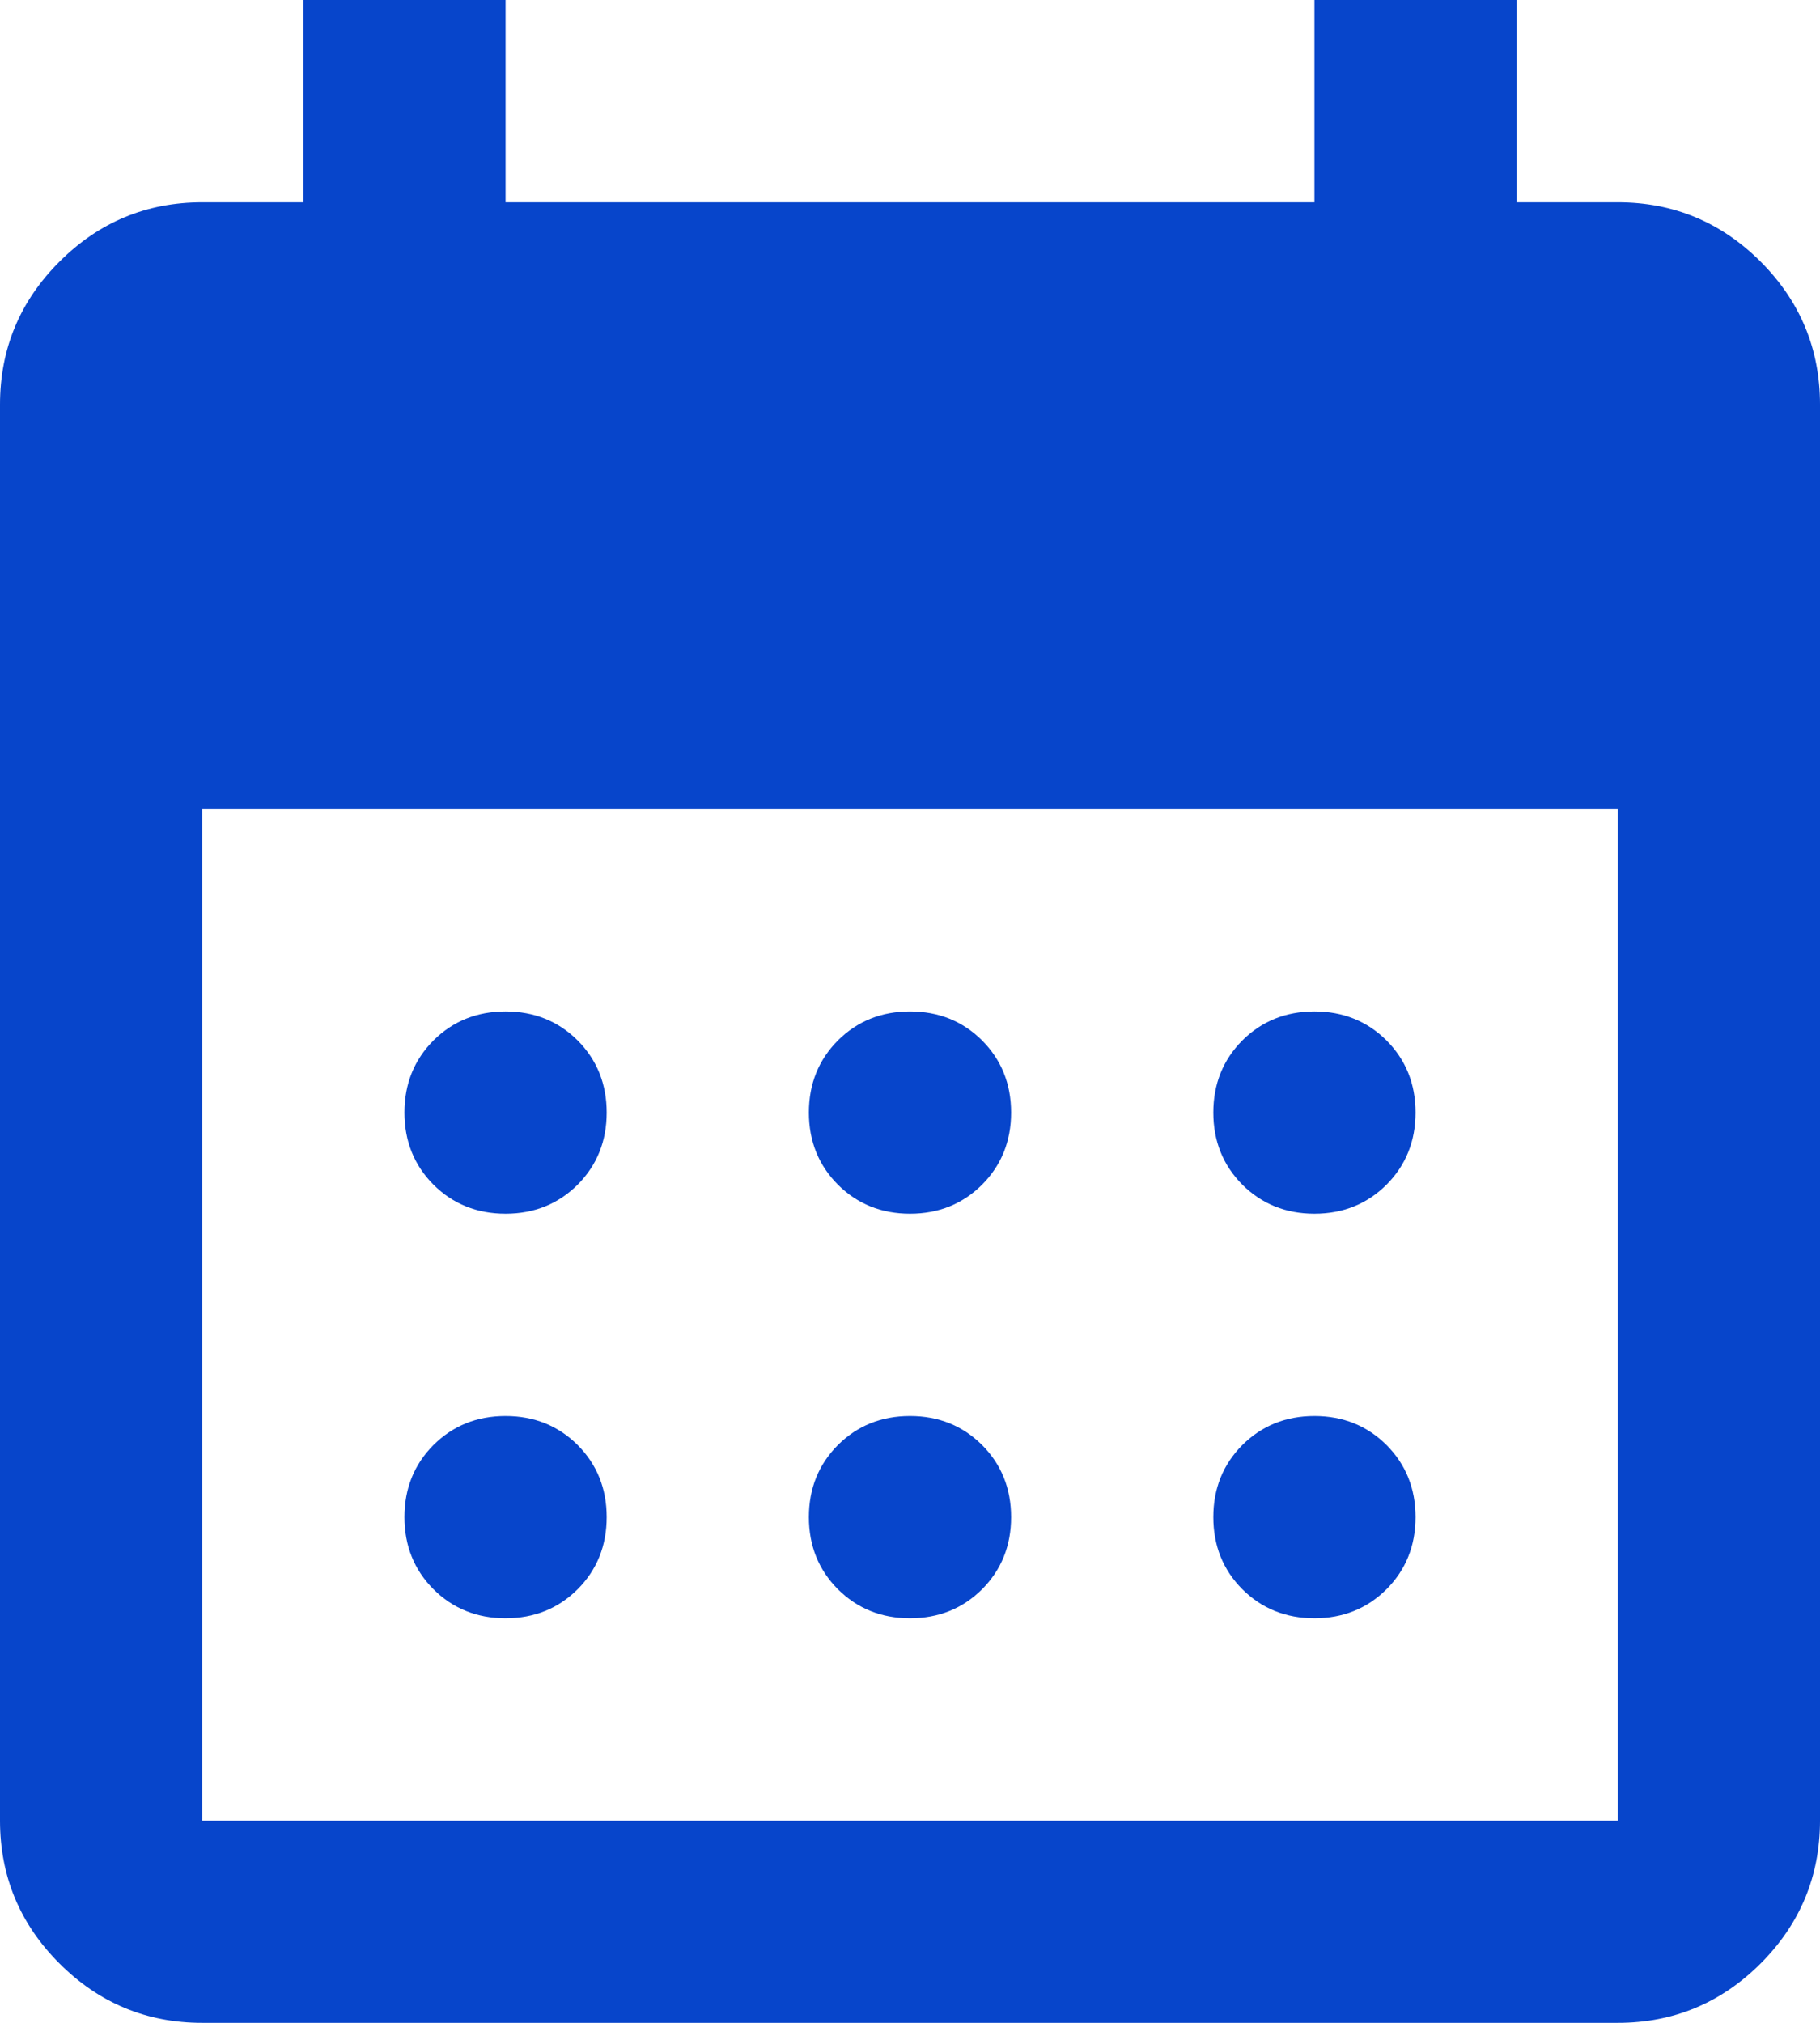 <svg width="18" height="20" viewBox="0 0 18 20" fill="none" xmlns="http://www.w3.org/2000/svg">
<path d="M9 12C8.717 12 8.479 11.904 8.287 11.713C8.096 11.521 8 11.283 8 11C8 10.717 8.096 10.479 8.287 10.287C8.479 10.096 8.717 10 9 10C9.283 10 9.521 10.096 9.713 10.287C9.904 10.479 10 10.717 10 11C10 11.283 9.904 11.521 9.713 11.713C9.521 11.904 9.283 12 9 12ZM5 12C4.717 12 4.479 11.904 4.287 11.713C4.096 11.521 4 11.283 4 11C4 10.717 4.096 10.479 4.287 10.287C4.479 10.096 4.717 10 5 10C5.283 10 5.521 10.096 5.713 10.287C5.904 10.479 6 10.717 6 11C6 11.283 5.904 11.521 5.713 11.713C5.521 11.904 5.283 12 5 12ZM13 12C12.717 12 12.479 11.904 12.287 11.713C12.096 11.521 12 11.283 12 11C12 10.717 12.096 10.479 12.287 10.287C12.479 10.096 12.717 10 13 10C13.283 10 13.521 10.096 13.713 10.287C13.904 10.479 14 10.717 14 11C14 11.283 13.904 11.521 13.713 11.713C13.521 11.904 13.283 12 13 12ZM9 16C8.717 16 8.479 15.904 8.287 15.713C8.096 15.521 8 15.283 8 15C8 14.717 8.096 14.479 8.287 14.287C8.479 14.096 8.717 14 9 14C9.283 14 9.521 14.096 9.713 14.287C9.904 14.479 10 14.717 10 15C10 15.283 9.904 15.521 9.713 15.713C9.521 15.904 9.283 16 9 16ZM5 16C4.717 16 4.479 15.904 4.287 15.713C4.096 15.521 4 15.283 4 15C4 14.717 4.096 14.479 4.287 14.287C4.479 14.096 4.717 14 5 14C5.283 14 5.521 14.096 5.713 14.287C5.904 14.479 6 14.717 6 15C6 15.283 5.904 15.521 5.713 15.713C5.521 15.904 5.283 16 5 16ZM13 16C12.717 16 12.479 15.904 12.287 15.713C12.096 15.521 12 15.283 12 15C12 14.717 12.096 14.479 12.287 14.287C12.479 14.096 12.717 14 13 14C13.283 14 13.521 14.096 13.713 14.287C13.904 14.479 14 14.717 14 15C14 15.283 13.904 15.521 13.713 15.713C13.521 15.904 13.283 16 13 16ZM2 20C1.45 20 0.979 19.804 0.588 19.413C0.196 19.021 0 18.55 0 18V4C0 3.45 0.196 2.979 0.588 2.587C0.979 2.196 1.45 2 2 2H3V0H5V2H13V0H15V2H16C16.55 2 17.021 2.196 17.413 2.587C17.804 2.979 18 3.45 18 4V18C18 18.55 17.804 19.021 17.413 19.413C17.021 19.804 16.55 20 16 20H2ZM2 18H16V8H2V18Z" fill="#0745CB"/>
</svg>
